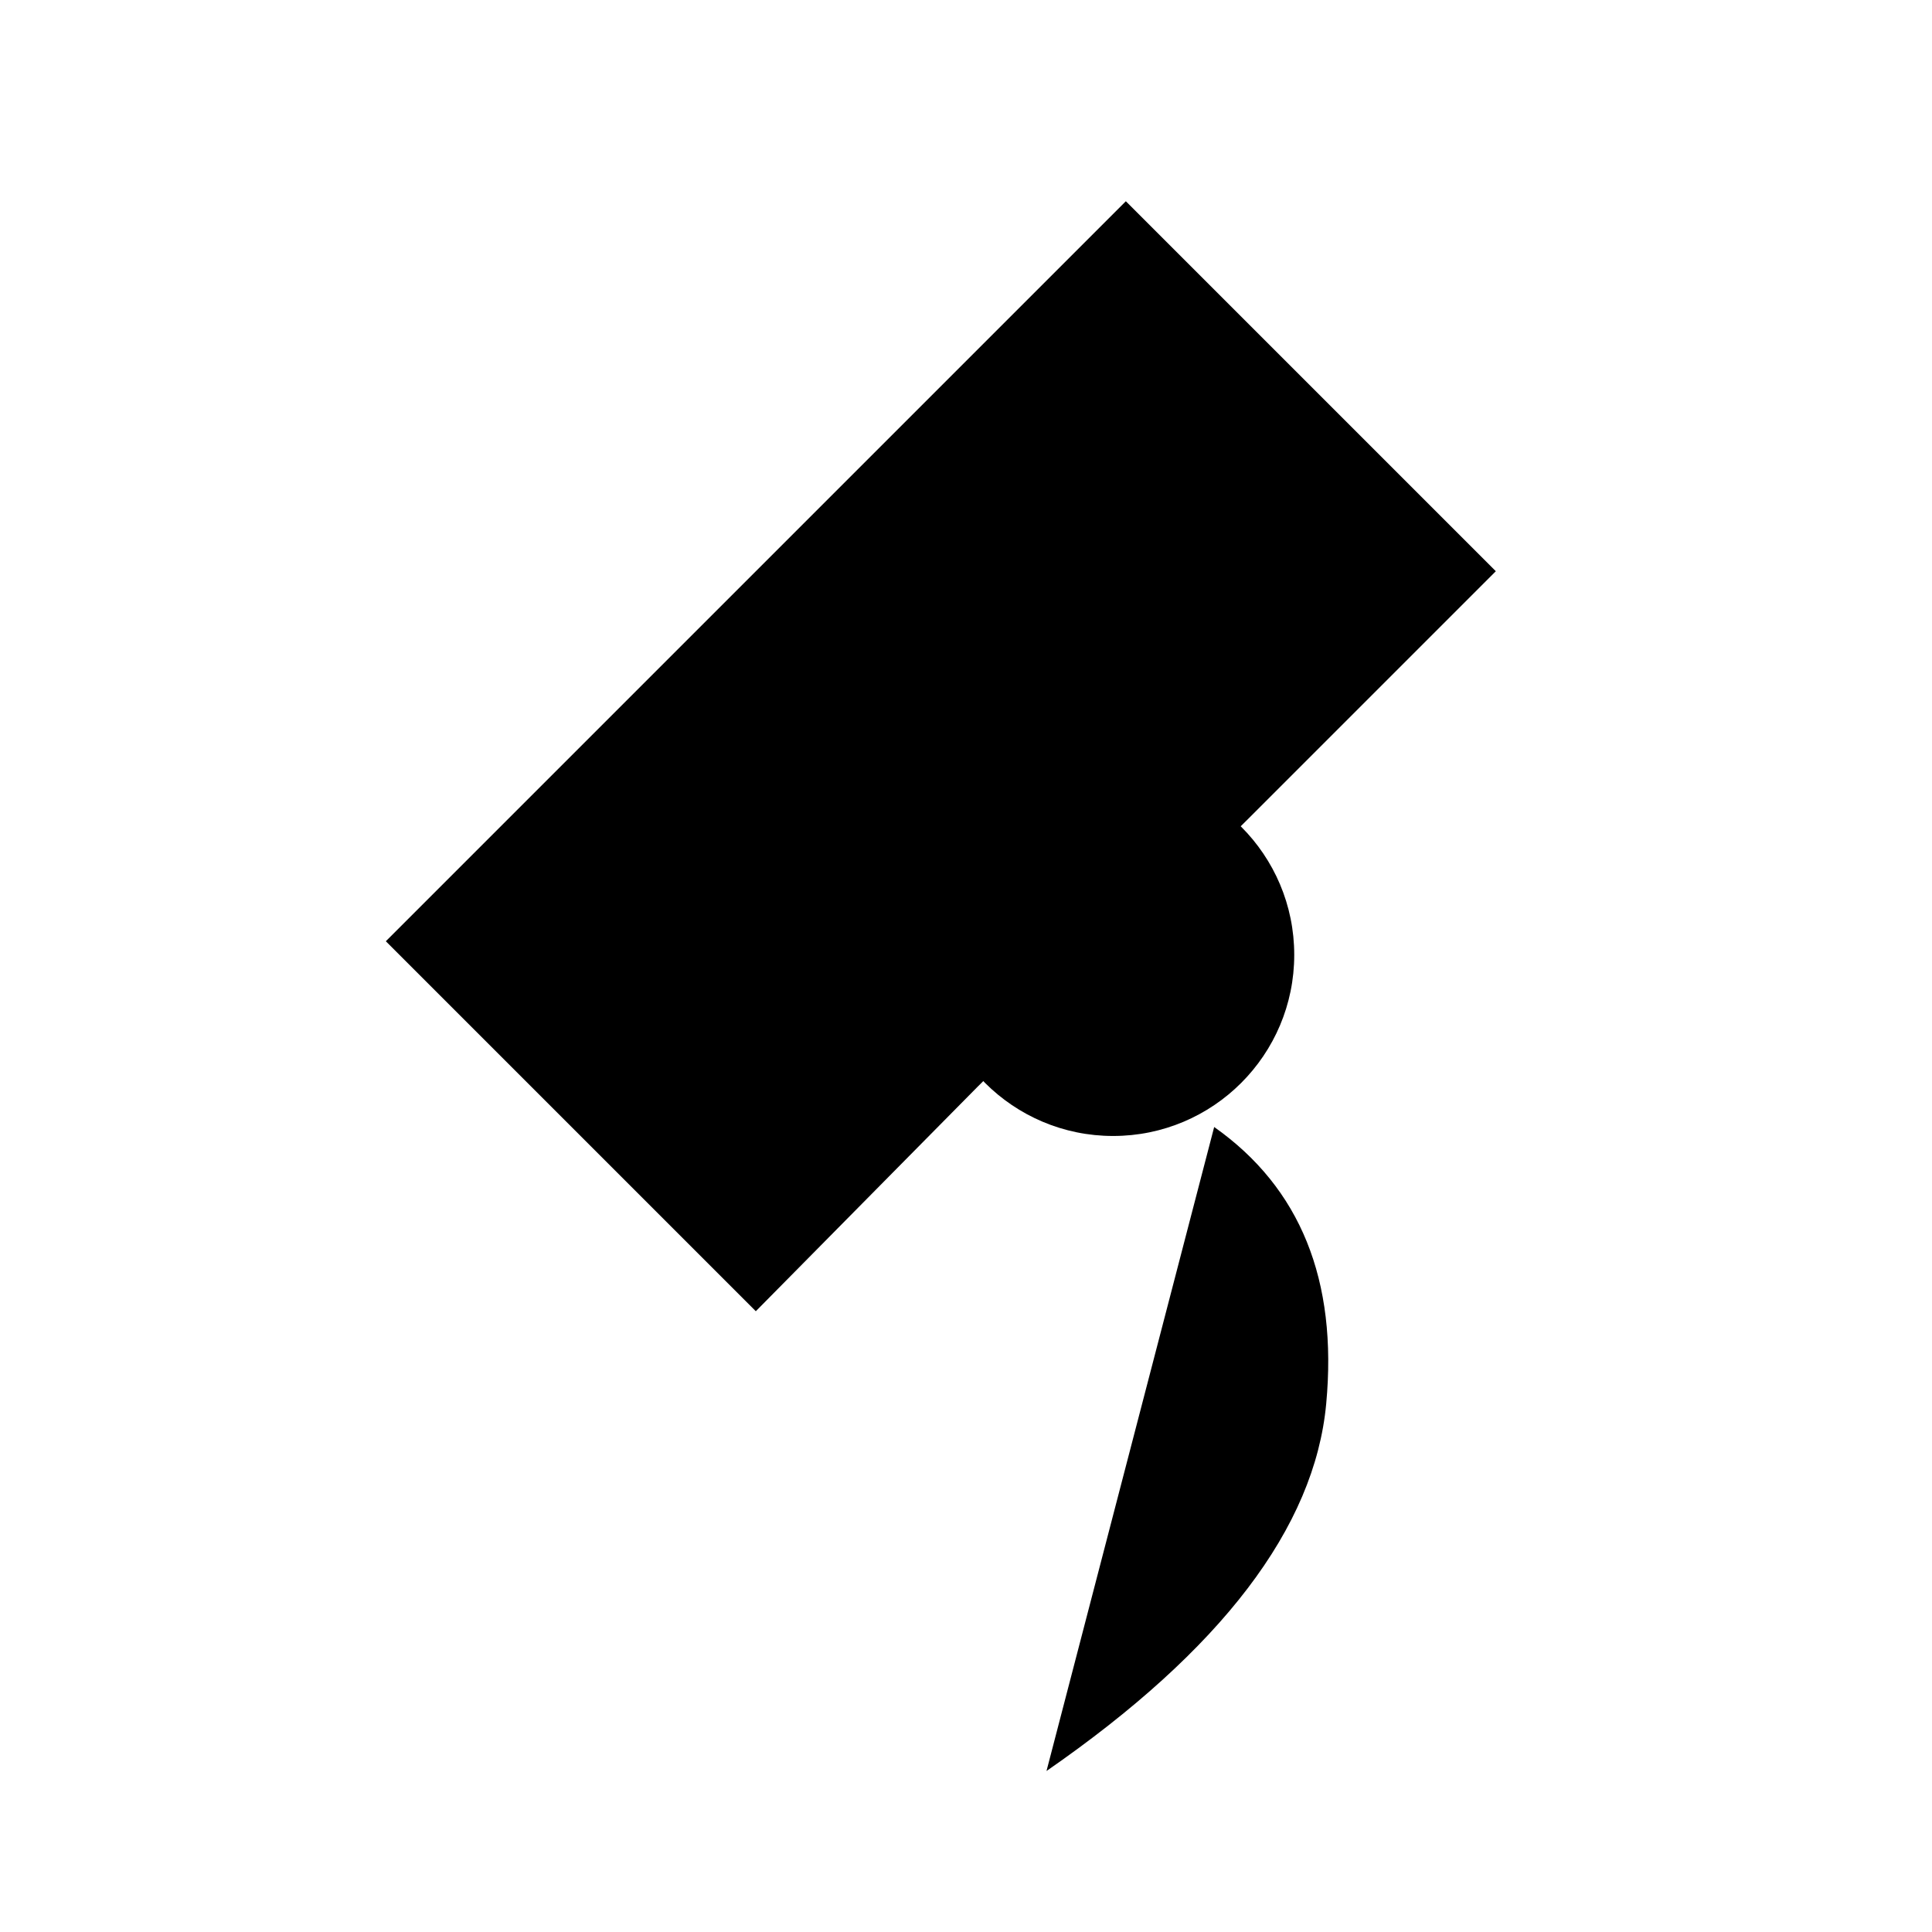 <?xml version="1.0" encoding="UTF-8"?>
<svg width="24" height="24" viewBox="0 0 48 48"
  xmlns="http://www.w3.org/2000/svg">
  <path d="M26 44C30.346 40.992 32.663 37.951 32.949 34.878C33.236 31.805 32.308 29.512 30.166 28" stroke-width="4" stroke-linecap="round"/>
  <path fill-rule="evenodd" clip-rule="evenodd" d="M27.655 28.223C30.141 28.223 32.155 26.208 32.155 23.723C32.155 21.237 30.141 19.223 27.655 19.223C25.17 19.223 23.155 21.237 23.155 23.723C23.155 26.208 25.17 28.223 27.655 28.223Z" stroke-width="4"/>
  <path d="M24.288 27L18.778 32.577L9.586 23.385L27.971 5L37.163 14.192L30.976 20.379" stroke-width="4" stroke-linecap="round" stroke-linejoin="round"/>
  <path d="M6.558 28.136L14.419 35.814" stroke-width="4" stroke-linecap="round"/>
  <path d="M6 44H42" stroke-width="4" stroke-linecap="round"/>
</svg>